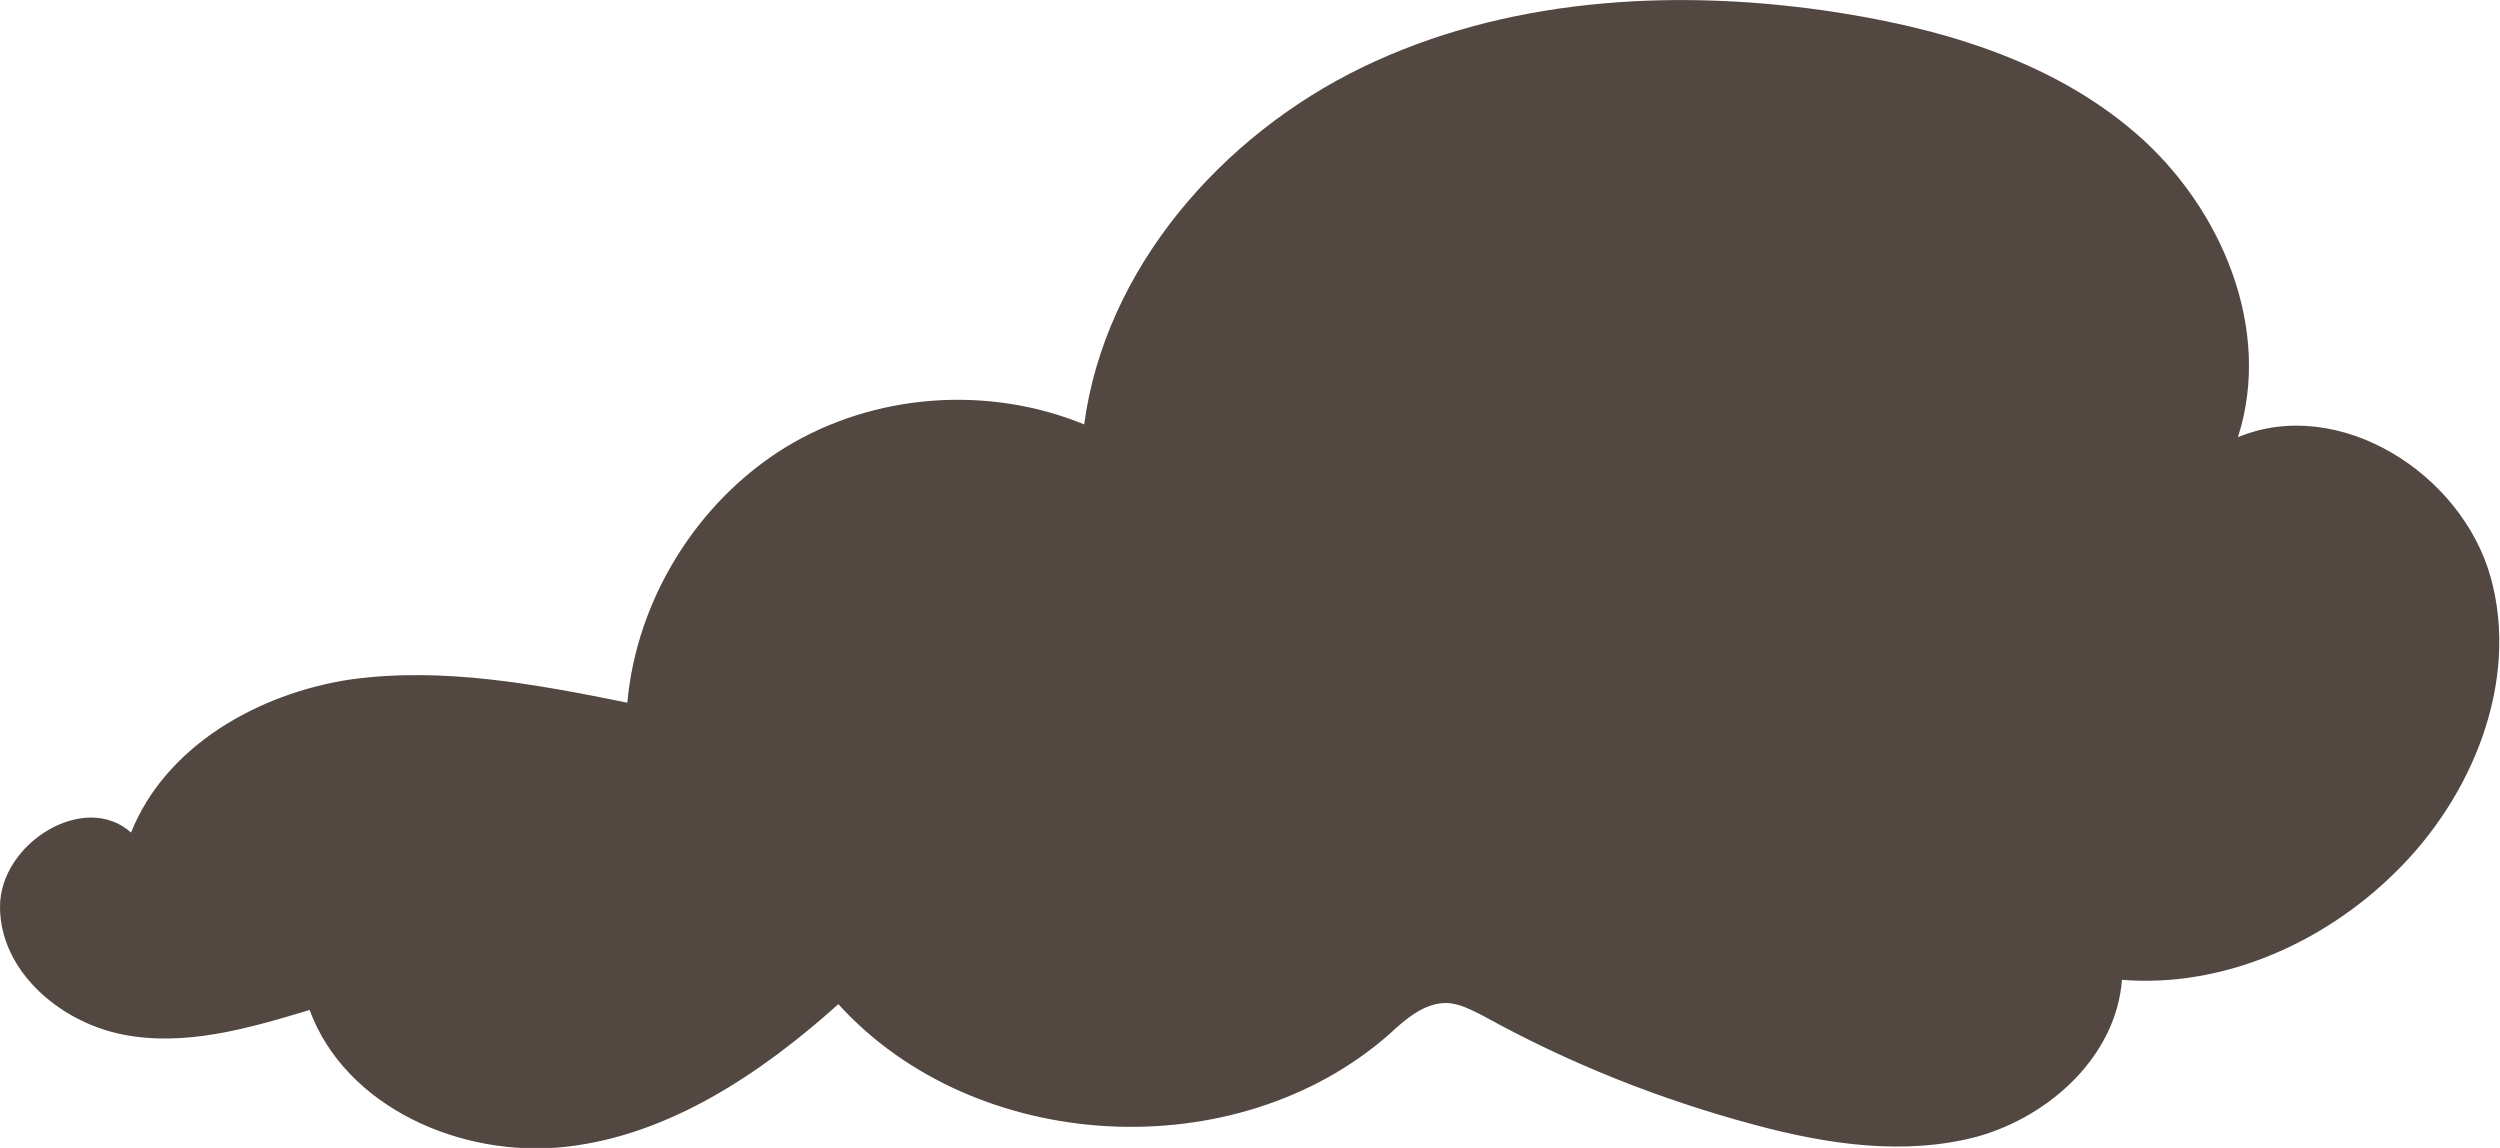 <?xml version="1.0" encoding="utf-8"?>
<!-- Generator: Adobe Illustrator 21.0.0, SVG Export Plug-In . SVG Version: 6.00 Build 0)  -->
<svg version="1.1" id="Layer_1" xmlns="http://www.w3.org/2000/svg" xmlns:xlink="http://www.w3.org/1999/xlink" x="0px" y="0px"
	 viewBox="0 0 215.6 99" style="enable-background:new 0 0 215.6 99;" xml:space="preserve">
<style type="text/css">
	.st0{fill:#534741;}
</style>
<path class="st0" d="M206.5,75.3c6.7-6.5,10.8-16.5,8.3-25.5c-2.5-9-13.1-15.7-21.8-12.1c3-9.3-1.4-19.8-8.8-26.2
	c-7.4-6.4-17.2-9.2-26.9-10.6c-13.4-1.9-27.6-1-39.8,4.9c-12.2,5.9-22.2,17.4-24,30.8c-8.3-3.4-18.1-2.7-25.8,2
	c-7.6,4.7-12.8,13.1-13.6,22c-7.9-1.6-15.9-3.1-23.9-2c-7.9,1.2-15.9,5.7-18.9,13.2C7.3,68.2,0,72.7,0,78.2c0,5.5,5.1,9.9,10.5,11
	c5.4,1.1,10.9-0.5,16.2-2.1c3.1,8.4,13.1,12.8,22.1,11.8c8.9-1,16.8-6.3,23.5-12.3c11.8,13,34.3,14.2,47.5,2.6
	c1.4-1.3,3-2.7,4.9-2.7c1.1,0,2.2,0.6,3.2,1.1c7.4,4.1,15.2,7.2,23.4,9.4c6.3,1.7,13,2.7,19.3,1c6.3-1.8,11.9-7,12.4-13.5
	C191.6,85.2,200.3,81.4,206.5,75.3z"/>
</svg>
